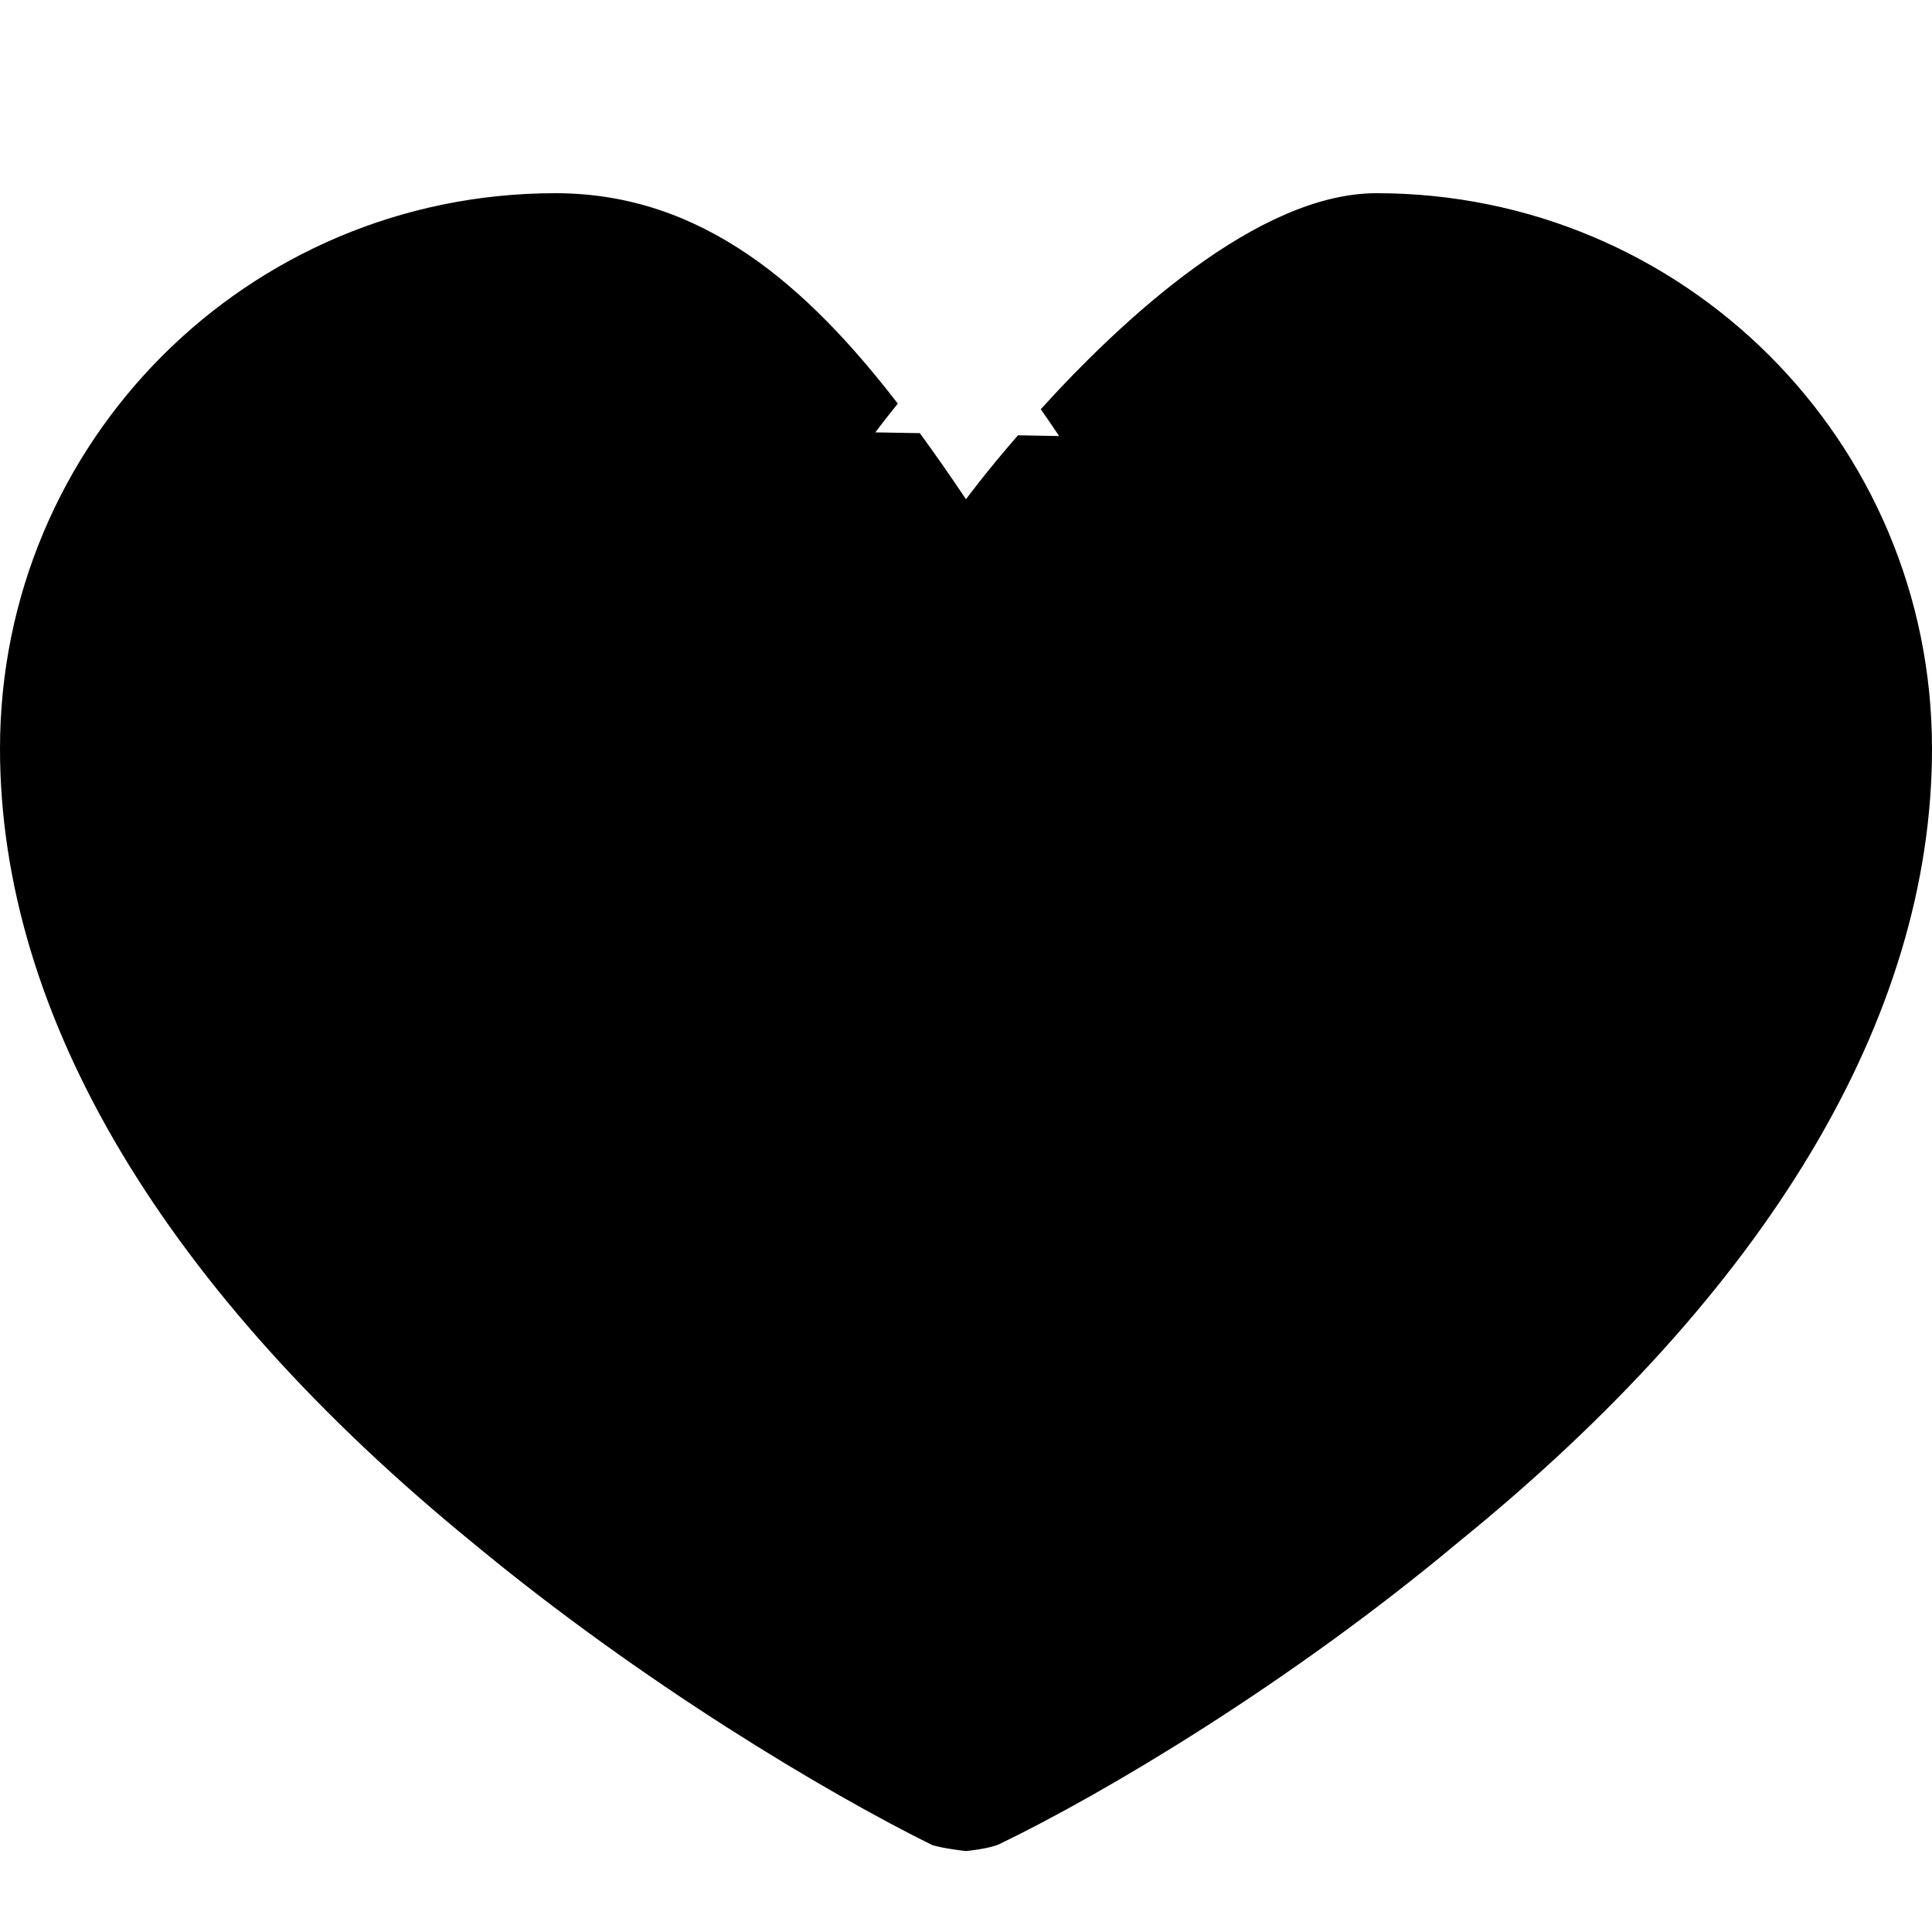 <?xml version="1.0" encoding="UTF-8" standalone="no"?>
<svg width="10px" height="10px" viewBox="0 0 10 10" version="1.1" xmlns="http://www.w3.org/2000/svg" xmlns:xlink="http://www.w3.org/1999/xlink">
    <!-- Generator: Sketch 3.8.3 (29802) - http://www.bohemiancoding.com/sketch -->
    <title>micro_important</title>
    <desc>Created with Sketch.</desc>
    <defs></defs>
    <g id="Page-3" stroke="none" stroke-width="1" fill="none" fill-rule="evenodd">
        <g id="Icons" transform="translate(-377, -166)" fill="#000000">
            <path d="M381.647,168.089 C381.597,168.151 381.558,168.201 381.531,168.238 L381.761,168.242 C381.843,168.354 381.922,168.468 382,168.584 C382,168.584 382.101,168.446 382.269,168.253 L382.482,168.257 C382.451,168.21 382.419,168.164 382.387,168.118 C382.811,167.651 383.512,167 384.125,167 C385.712,167 387,168.281 387,169.875 C387,171.269 386.144,172.688 384.55,173.981 C383.675,174.713 382.719,175.281 382.175,175.544 C382.125,175.569 382,175.581 382,175.581 C382,175.581 381.887,175.569 381.825,175.55 C381.281,175.281 380.325,174.713 379.45,173.988 C377.856,172.688 377,171.262 377,169.875 C377,168.287 378.281,167 379.875,167 C380.638,167 381.18,167.484 381.647,168.089 L381.647,168.089 Z" id="Shape"></path>
        </g>
    </g>
</svg>